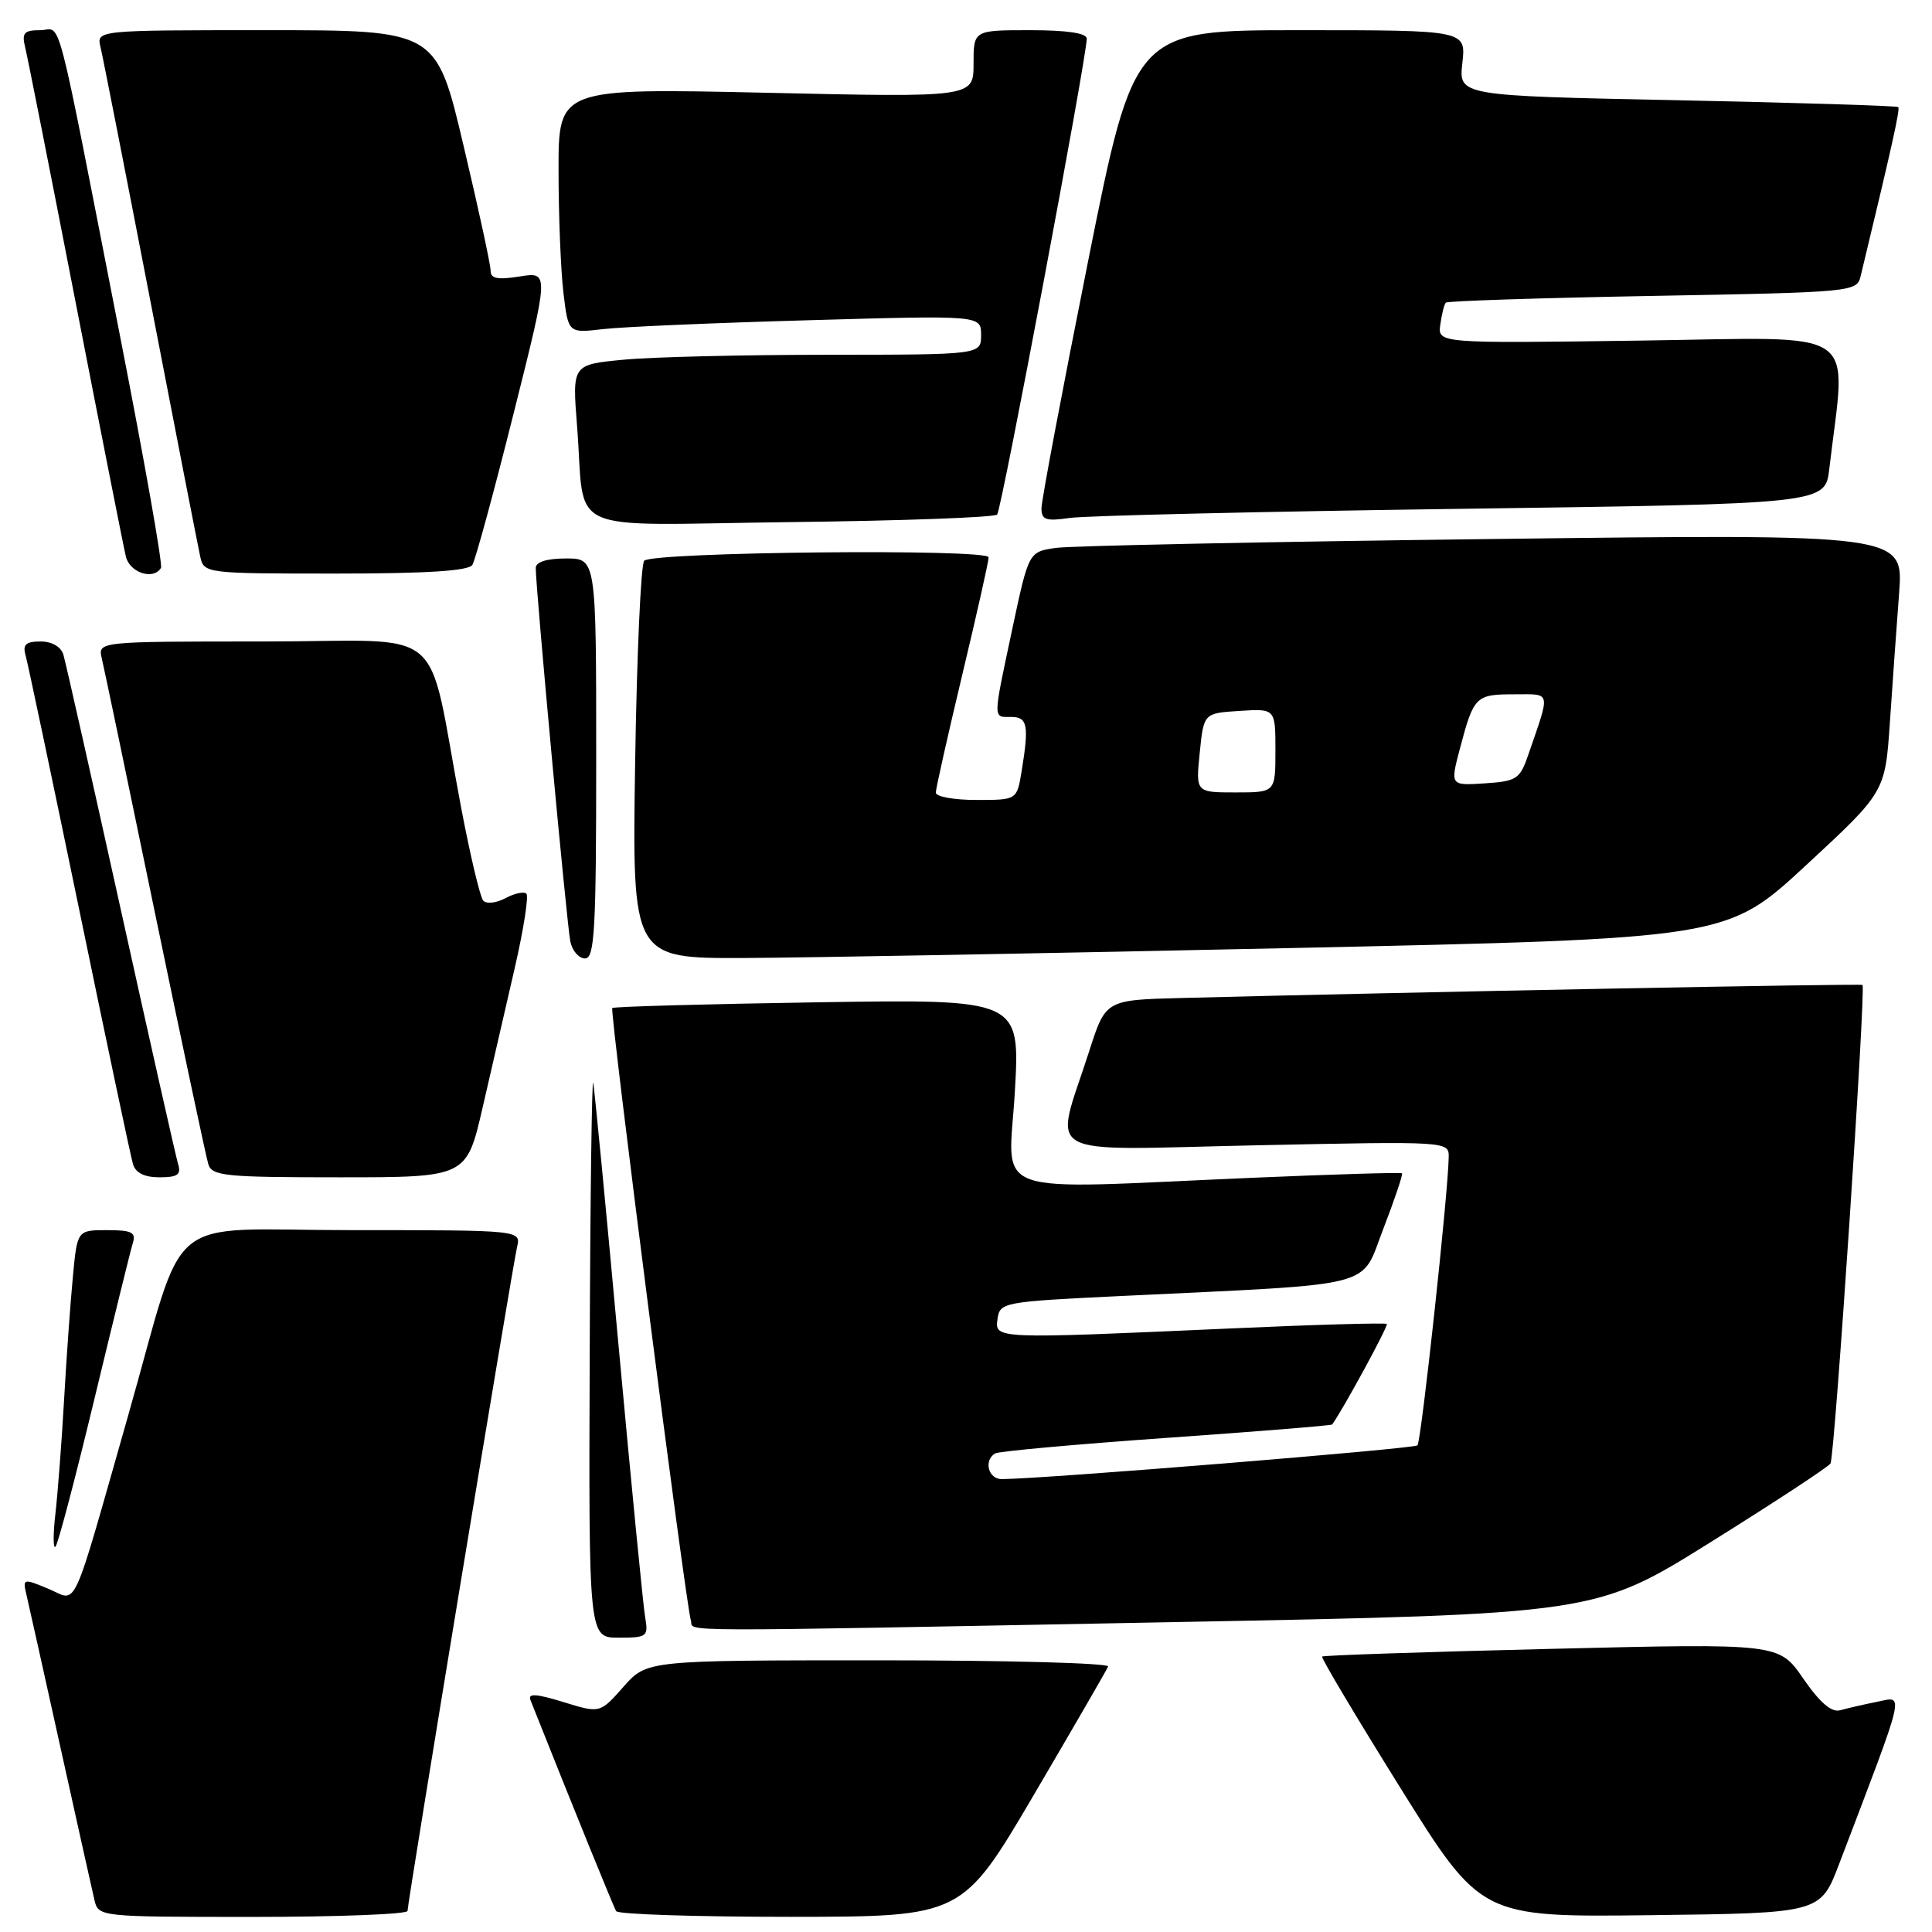<?xml version="1.0" encoding="UTF-8" standalone="no"?>
<!DOCTYPE svg PUBLIC "-//W3C//DTD SVG 1.1//EN" "http://www.w3.org/Graphics/SVG/1.1/DTD/svg11.dtd" >
<svg xmlns="http://www.w3.org/2000/svg" xmlns:xlink="http://www.w3.org/1999/xlink" version="1.1" viewBox="0 0 256 256">
 <g >
 <path fill="currentColor"
d=" M 54.00 253.21 C 54.00 252.08 67.88 167.96 68.51 165.25 C 69.04 163.00 69.04 163.00 46.56 163.00 C 21.19 163.00 24.84 159.97 17.00 187.50 C 9.32 214.45 10.36 212.18 6.45 210.54 C 3.07 209.13 3.00 209.15 3.50 211.30 C 3.79 212.51 5.81 221.60 8.00 231.50 C 10.19 241.40 12.22 250.51 12.51 251.75 C 13.04 253.99 13.10 254.00 33.52 254.00 C 44.78 254.00 54.00 253.64 54.00 253.21 Z  M 137.00 237.81 C 142.22 228.91 146.65 221.27 146.83 220.82 C 147.02 220.37 133.34 220.00 116.44 220.00 C 85.71 220.00 85.71 220.00 82.61 223.51 C 79.50 227.03 79.50 227.03 74.65 225.53 C 71.03 224.42 69.92 224.35 70.29 225.27 C 76.14 239.98 81.28 252.64 81.65 253.24 C 81.91 253.66 92.33 253.99 104.81 253.99 C 127.50 253.97 127.50 253.97 137.00 237.81 Z  M 243.69 247.00 C 252.66 223.47 252.35 224.77 248.75 225.49 C 246.96 225.85 244.75 226.36 243.83 226.62 C 242.69 226.94 241.14 225.61 238.94 222.42 C 235.73 217.75 235.73 217.75 205.62 218.48 C 189.05 218.88 175.36 219.34 175.19 219.50 C 175.02 219.66 179.69 227.49 185.56 236.91 C 196.25 254.04 196.25 254.04 218.73 253.77 C 241.21 253.50 241.21 253.50 243.69 247.00 Z  M 85.48 214.25 C 85.22 212.74 83.65 196.65 81.98 178.50 C 80.32 160.35 78.80 144.60 78.61 143.50 C 78.43 142.40 78.21 158.49 78.14 179.25 C 78.00 217.00 78.00 217.00 81.97 217.00 C 85.76 217.00 85.93 216.87 85.48 214.25 Z  M 155.45 214.94 C 211.41 213.88 211.41 213.88 226.72 204.31 C 235.15 199.05 242.27 194.37 242.55 193.92 C 243.11 193.02 247.26 130.89 246.79 130.51 C 246.54 130.31 187.23 131.45 156.50 132.24 C 146.50 132.50 146.50 132.50 144.32 139.30 C 139.68 153.75 137.25 152.38 166.39 151.76 C 192.00 151.22 192.00 151.22 191.96 153.36 C 191.87 158.32 188.32 191.01 187.82 191.52 C 187.36 191.97 138.42 195.95 132.75 195.99 C 130.96 196.00 130.31 193.54 131.85 192.59 C 132.32 192.30 142.52 191.38 154.52 190.53 C 166.52 189.69 176.42 188.89 176.52 188.75 C 177.92 186.83 184.00 175.67 183.76 175.43 C 183.59 175.26 174.23 175.52 162.97 176.03 C 131.68 177.43 131.80 177.44 132.18 174.75 C 132.49 172.56 132.94 172.48 148.50 171.73 C 183.14 170.06 180.19 170.82 183.31 162.79 C 184.81 158.90 185.92 155.60 185.77 155.47 C 185.62 155.33 176.72 155.60 166.00 156.06 C 130.19 157.60 133.65 158.85 134.47 144.70 C 135.18 132.39 135.18 132.39 108.34 132.81 C 93.58 133.04 81.33 133.38 81.13 133.57 C 80.76 133.91 90.84 212.47 91.55 214.75 C 92.02 216.25 86.86 216.24 155.45 214.94 Z  M 12.49 185.45 C 15.00 175.03 17.29 165.71 17.59 164.75 C 18.05 163.29 17.49 163.00 14.18 163.00 C 10.23 163.00 10.23 163.00 9.65 169.25 C 9.32 172.69 8.80 180.00 8.49 185.50 C 8.18 191.00 7.66 197.75 7.35 200.50 C 7.03 203.25 7.03 205.25 7.35 204.95 C 7.67 204.65 9.98 195.88 12.49 185.45 Z  M 23.60 154.25 C 23.31 153.29 19.89 138.10 16.00 120.50 C 12.11 102.90 8.69 87.71 8.40 86.75 C 8.08 85.69 6.88 85.00 5.37 85.00 C 3.46 85.00 2.99 85.41 3.37 86.75 C 3.65 87.71 6.85 102.90 10.49 120.50 C 14.12 138.10 17.33 153.29 17.62 154.25 C 17.96 155.41 19.14 156.00 21.13 156.00 C 23.53 156.00 24.03 155.65 23.60 154.25 Z  M 63.95 146.75 C 65.12 141.66 67.04 133.34 68.21 128.25 C 69.38 123.16 70.07 118.74 69.75 118.42 C 69.43 118.10 68.18 118.37 66.98 119.01 C 65.77 119.66 64.45 119.81 64.03 119.34 C 63.62 118.88 62.30 113.33 61.10 107.00 C 56.37 82.08 59.85 85.00 34.91 85.00 C 12.96 85.00 12.96 85.00 13.49 87.25 C 13.79 88.49 16.96 103.67 20.54 121.00 C 24.13 138.32 27.30 153.29 27.60 154.25 C 28.08 155.83 29.81 156.00 44.98 156.00 C 61.82 156.00 61.82 156.00 63.95 146.75 Z  M 79.00 100.50 C 79.00 74.00 79.00 74.00 75.00 74.00 C 72.47 74.00 70.99 74.46 70.99 75.25 C 70.96 77.70 75.11 122.54 75.57 124.75 C 75.83 125.99 76.70 127.00 77.52 127.00 C 78.79 127.00 79.00 123.24 79.00 100.50 Z  M 171.16 125.62 C 228.81 124.37 228.81 124.37 239.30 114.66 C 249.79 104.95 249.79 104.95 250.42 95.72 C 250.76 90.65 251.31 82.96 251.64 78.63 C 252.23 70.75 252.23 70.75 197.86 71.42 C 167.96 71.78 141.88 72.32 139.90 72.60 C 136.31 73.12 136.31 73.12 134.14 83.31 C 131.53 95.61 131.54 95.00 134.00 95.00 C 136.16 95.00 136.37 96.11 135.36 102.25 C 134.74 106.00 134.74 106.00 129.37 106.00 C 126.42 106.00 124.00 105.56 124.00 105.03 C 124.00 104.50 125.58 97.48 127.50 89.43 C 129.43 81.38 131.00 74.37 131.00 73.85 C 131.00 72.68 86.53 73.13 85.36 74.30 C 84.92 74.75 84.38 86.78 84.16 101.05 C 83.76 127.00 83.76 127.00 98.63 126.94 C 106.81 126.90 139.45 126.31 171.16 125.62 Z  M 21.33 75.25 C 21.58 74.84 19.13 61.00 15.90 44.50 C 7.12 -0.36 8.26 4.00 5.32 4.00 C 3.19 4.00 2.87 4.36 3.33 6.25 C 3.64 7.49 6.64 22.67 10.01 40.00 C 13.38 57.33 16.38 72.51 16.68 73.75 C 17.19 75.90 20.34 76.91 21.33 75.25 Z  M 62.59 74.85 C 62.99 74.21 65.44 65.22 68.04 54.85 C 72.77 36.01 72.77 36.01 68.88 36.63 C 65.95 37.10 65.00 36.92 65.01 35.88 C 65.02 35.12 63.40 27.64 61.41 19.25 C 57.81 4.00 57.81 4.00 35.29 4.00 C 12.78 4.00 12.78 4.00 13.32 6.25 C 13.62 7.49 16.60 22.67 19.95 40.00 C 23.29 57.33 26.26 72.51 26.53 73.75 C 27.03 75.98 27.21 76.00 44.46 76.00 C 56.54 76.00 62.10 75.65 62.59 74.85 Z  M 132.13 68.18 C 132.71 67.55 144.00 7.60 144.00 5.12 C 144.00 4.39 141.39 4.00 136.50 4.00 C 129.00 4.00 129.00 4.00 129.00 8.45 C 129.00 12.91 129.00 12.91 101.50 12.29 C 74.00 11.68 74.00 11.68 74.01 22.59 C 74.01 28.59 74.31 35.90 74.66 38.82 C 75.30 44.15 75.30 44.15 79.90 43.61 C 82.43 43.31 94.74 42.78 107.25 42.43 C 130.00 41.78 130.00 41.78 130.00 44.39 C 130.00 47.00 130.00 47.00 109.75 47.01 C 98.61 47.01 86.42 47.30 82.66 47.66 C 75.82 48.31 75.82 48.31 76.46 56.40 C 77.63 71.16 74.06 69.55 104.77 69.18 C 119.47 69.01 131.78 68.56 132.13 68.18 Z  M 193.67 67.42 C 241.85 66.76 241.85 66.76 242.39 62.13 C 244.63 43.00 247.17 44.72 217.36 45.13 C 190.50 45.50 190.50 45.50 190.85 43.00 C 191.04 41.62 191.37 40.32 191.58 40.10 C 191.80 39.88 204.13 39.48 219.00 39.21 C 245.48 38.73 246.04 38.68 246.54 36.61 C 250.71 19.31 251.79 14.46 251.53 14.19 C 251.35 14.02 238.18 13.61 222.25 13.28 C 193.28 12.69 193.28 12.69 193.77 8.35 C 194.26 4.00 194.26 4.00 172.28 4.00 C 150.29 4.00 150.29 4.00 144.15 34.75 C 140.77 51.66 138.00 66.33 138.00 67.34 C 138.00 68.89 138.58 69.09 141.75 68.63 C 143.81 68.33 167.18 67.78 193.67 67.42 Z  M 158.97 99.75 C 159.50 94.50 159.50 94.50 164.25 94.20 C 169.00 93.89 169.00 93.89 169.00 99.45 C 169.00 105.00 169.00 105.00 163.72 105.00 C 158.44 105.00 158.44 105.00 158.97 99.75 Z  M 193.46 99.14 C 195.28 92.26 195.54 92.00 200.63 92.00 C 205.61 92.00 205.47 91.39 202.51 100.00 C 201.40 103.24 200.97 103.52 196.73 103.80 C 192.15 104.10 192.15 104.10 193.46 99.14 Z "/>
</g>
</svg>